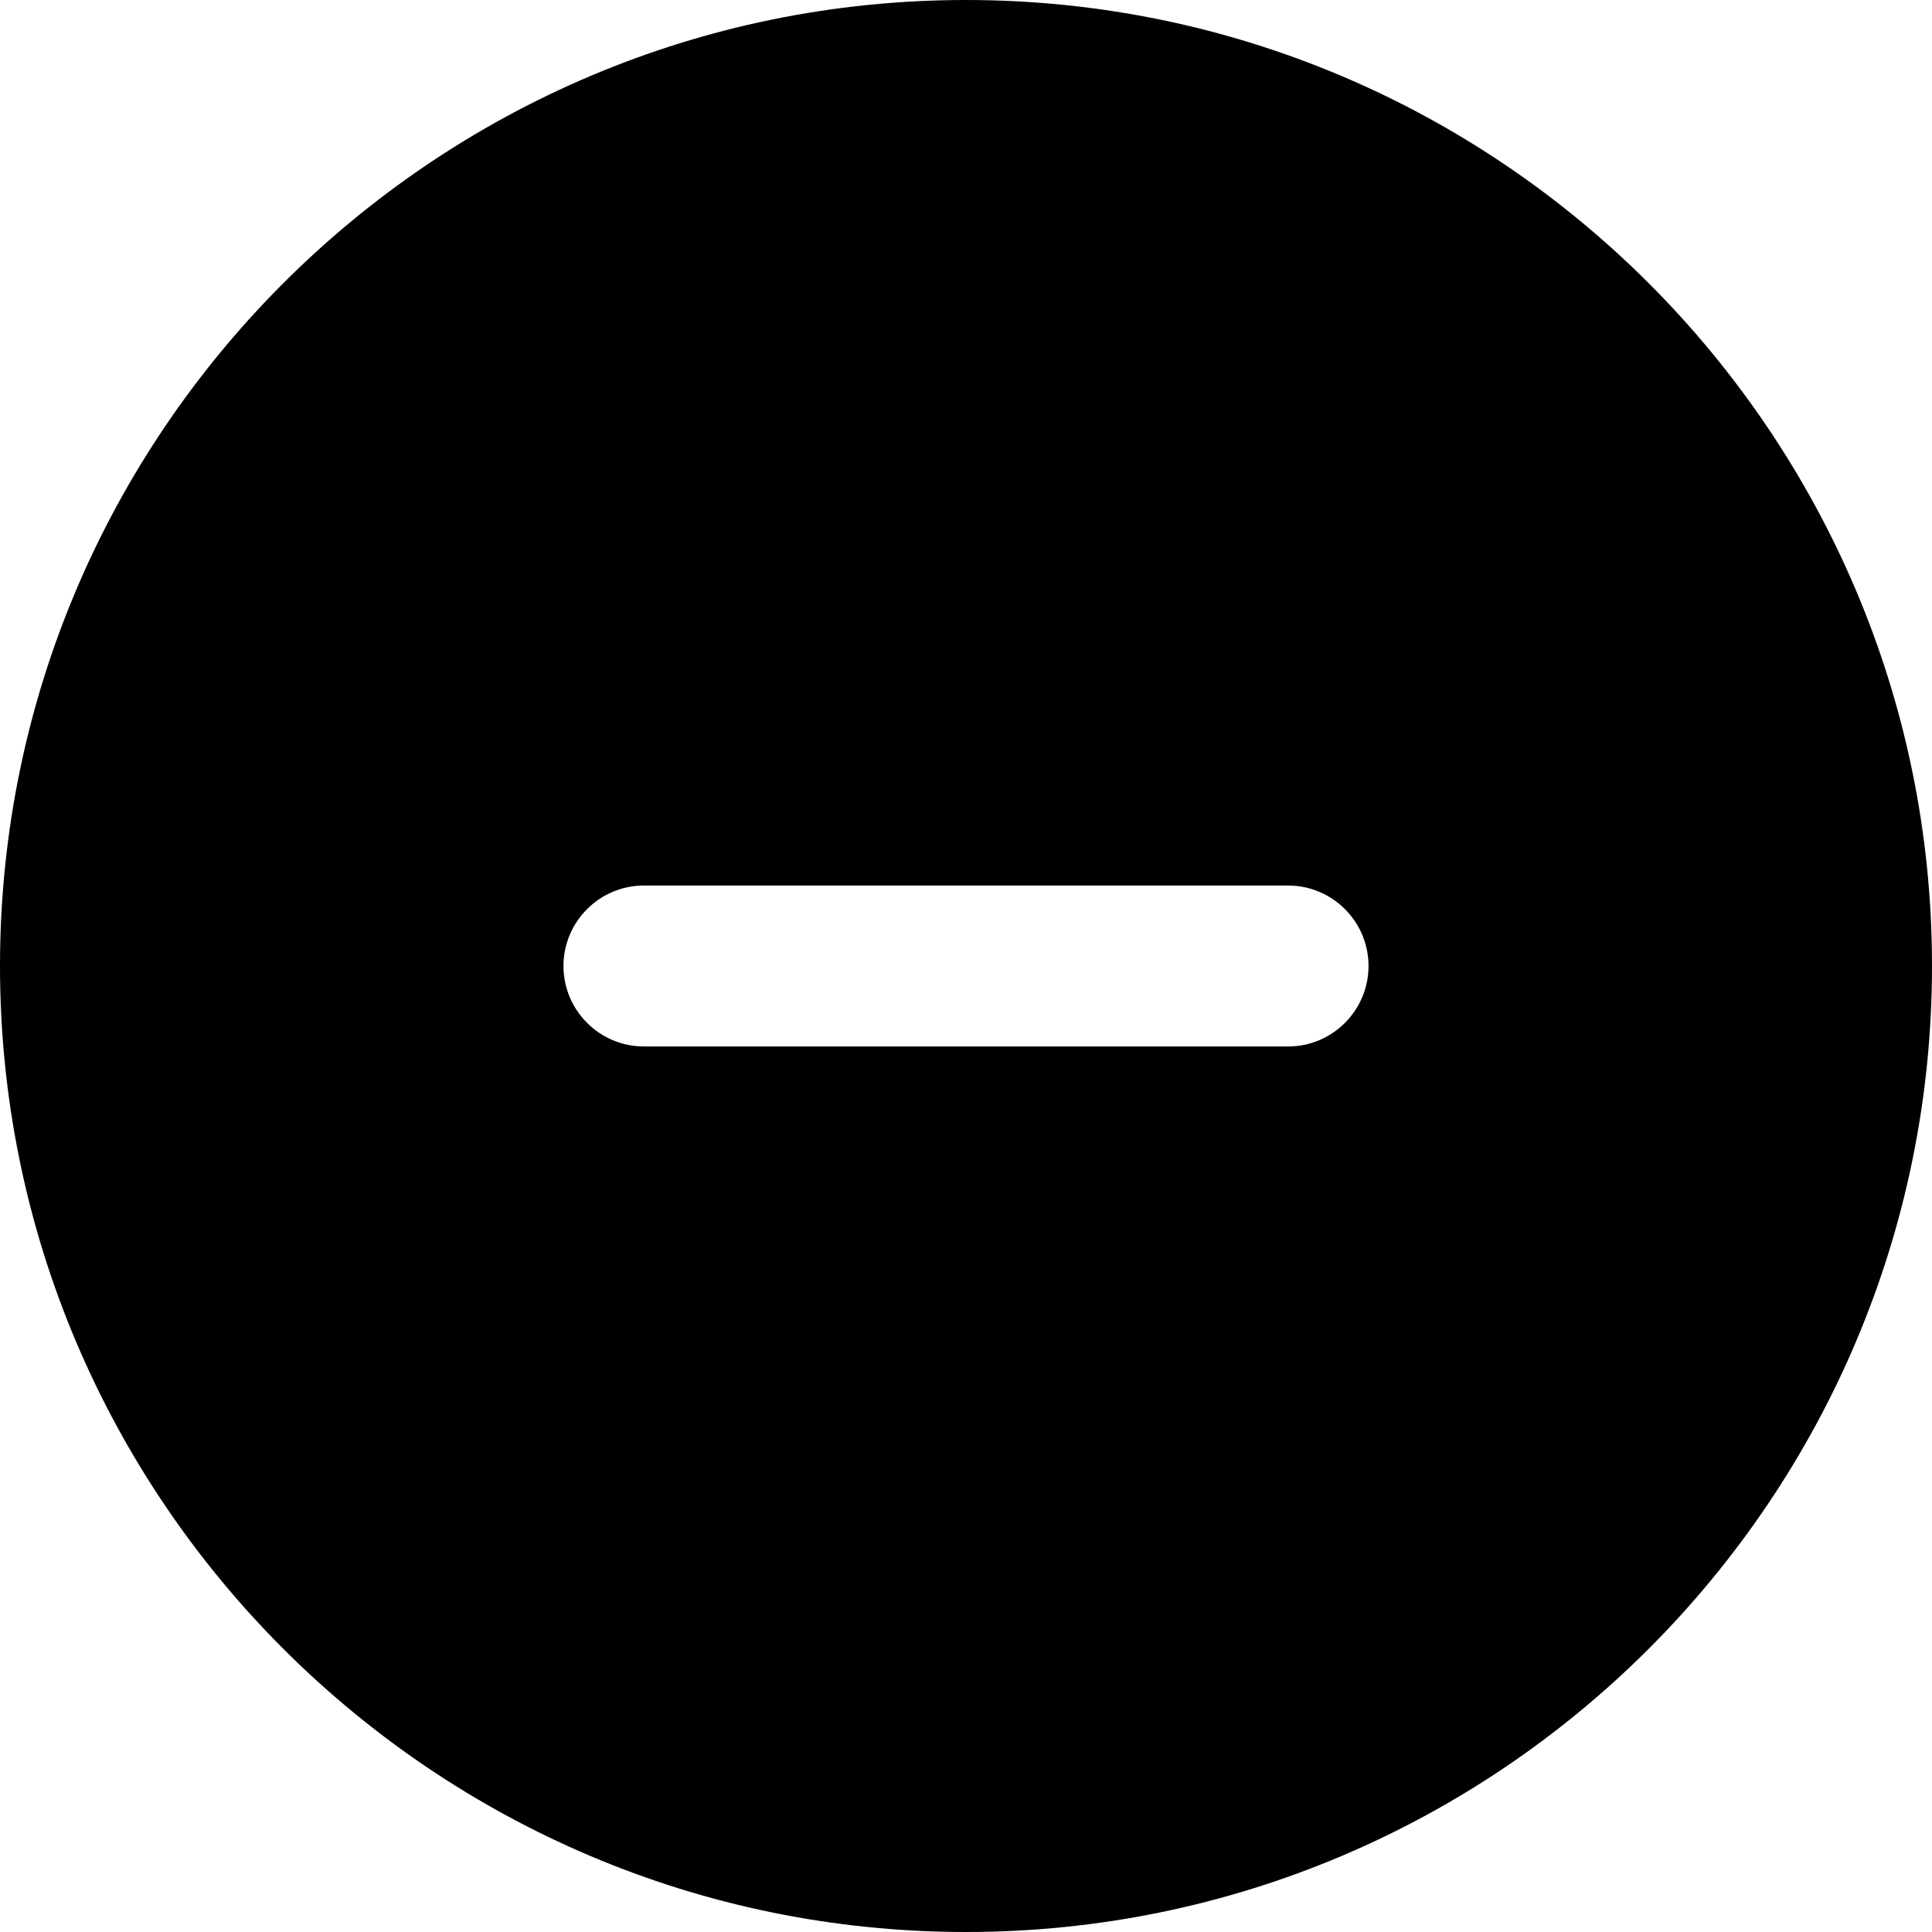 <svg width="32" height="32" viewBox="0 0 32 32" fill="none" xmlns="http://www.w3.org/2000/svg">
<path d="M16 0C7.177 0 0 7.177 0 16C0 24.823 7.177 32 16 32C24.823 32 32 24.823 32 16C32 7.177 24.823 0 16 0ZM21.333 17.333H10.667C9.931 17.333 9.333 16.736 9.333 16C9.333 15.264 9.931 14.667 10.667 14.667H21.333C22.069 14.667 22.667 15.264 22.667 16C22.667 16.736 22.069 17.333 21.333 17.333Z" fill="black"/>
</svg>
